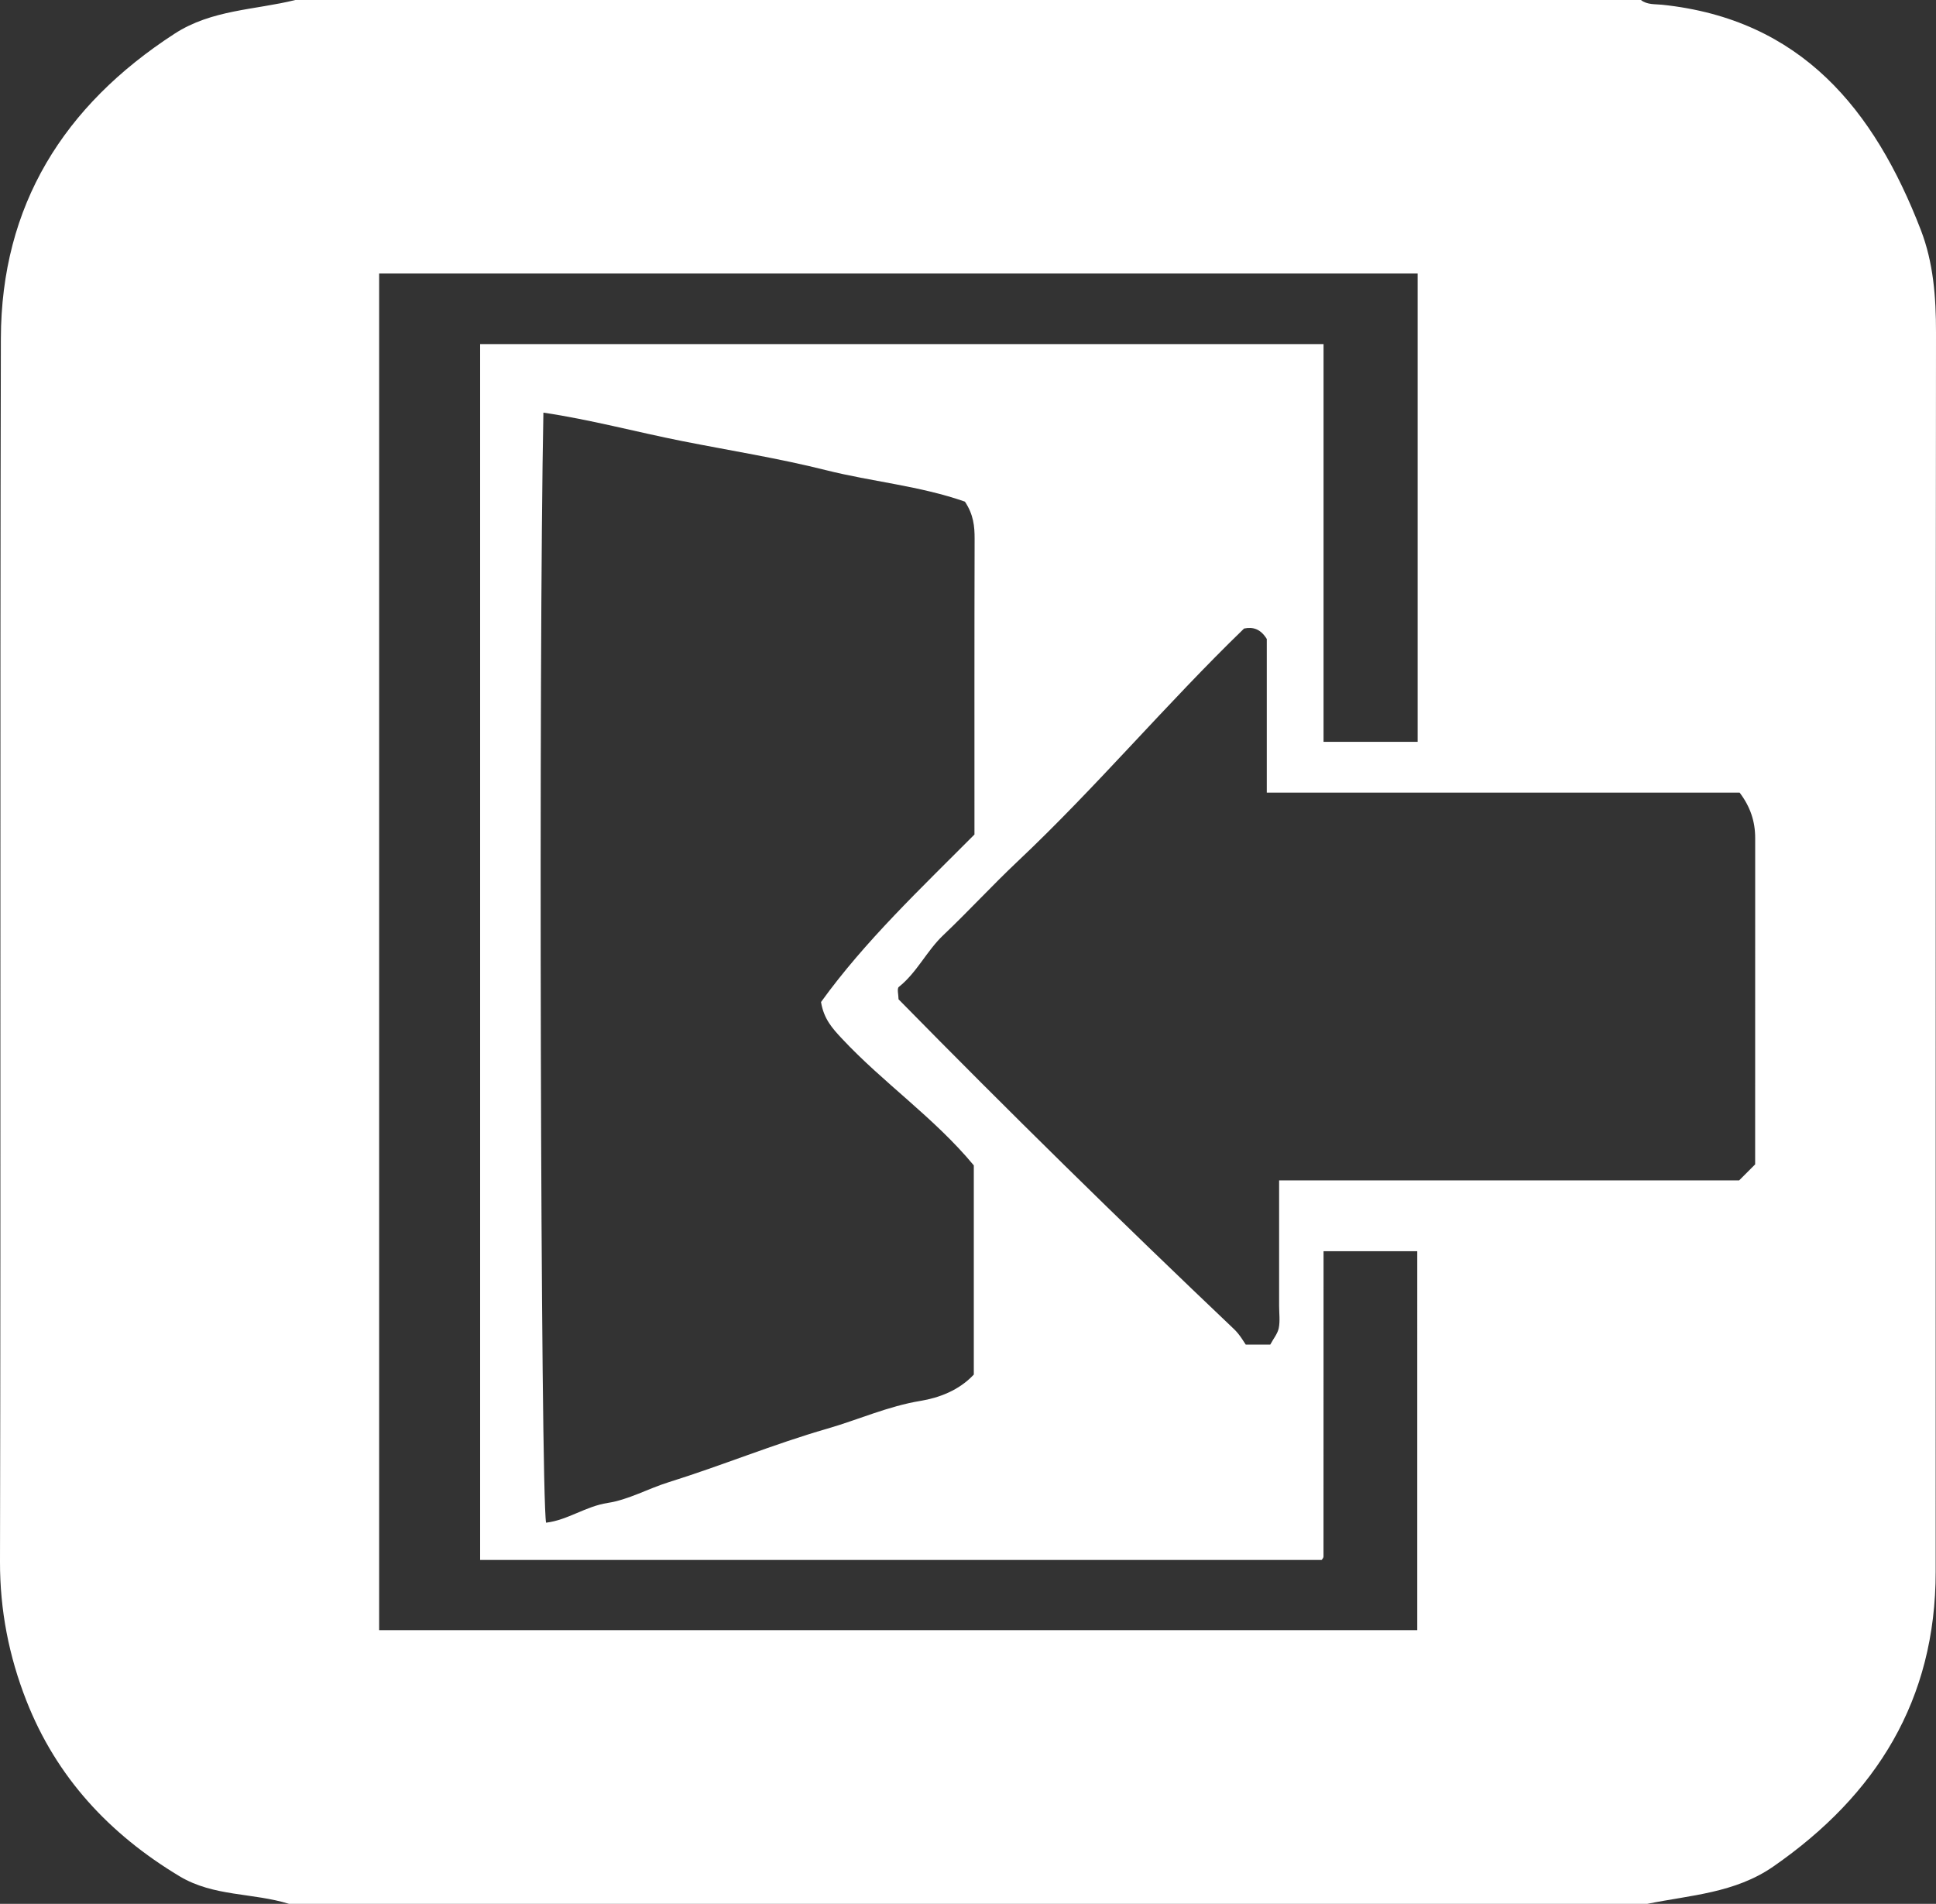 <?xml version="1.0" encoding="utf-8"?>
<!-- Generator: Adobe Illustrator 16.0.3, SVG Export Plug-In . SVG Version: 6.00 Build 0)  -->
<!DOCTYPE svg PUBLIC "-//W3C//DTD SVG 1.1//EN" "http://www.w3.org/Graphics/SVG/1.1/DTD/svg11.dtd">
<svg version="1.1" id="Ebene_1" xmlns="http://www.w3.org/2000/svg" xmlns:xlink="http://www.w3.org/1999/xlink" x="0px" y="0px"
	 width="305.025px" height="300px" viewBox="0 0 305.025 300" enable-background="new 0 0 305.025 300" xml:space="preserve">
<rect x="0" y="0" width="305.025" height="300" fill="#333333" stroke="none"/>
<path fill-rule="evenodd" clip-rule="evenodd" fill="#FFFFFF" d="M302.628,36.222c-7.322-18.957-18.844-33.183-40.744-35.475
	c-1.107-0.116-2.357,0.028-3.354-0.747c-70.666,0-141.333,0-212,0c-6.392,1.586-13.153,1.5-19.038,5.318
	C10.031,16.648,0.188,32.35,0.137,53.35C-0.018,117.593,0.141,181.837,0,246.08c-0.017,7.668,1.412,14.9,4.155,21.899
	c4.728,12.059,13.077,21.028,24.137,27.675c5.368,3.225,11.579,2.577,17.239,4.346c71.333,0,142.666,0,214,0
	c6.788-1.379,13.813-1.688,19.858-5.88c16.265-11.275,25.579-26.281,25.585-46.442c0.018-65.088-0.016-130.177,0.051-195.265
	C305.031,46.849,304.624,41.388,302.628,36.222z M223.296,256.869c-54.453,0-108.904,0-163.561,0c0-71.193,0-142.429,0-213.767
	c54.541,0,108.991,0,163.619,0c0,24.494,0,48.946,0,73.794c-4.963,0-9.748,0-14.824,0c0-10.562,0-21.021,0-31.481
	c0-10.325,0-20.65,0-31.195c-44.295,0-88.53,0-132.883,0c0,63.83,0,127.614,0,191.589c44.113,0,88.228,0,132.557,0
	c-0.094,0.083,0.051-0.009,0.145-0.138c0.088-0.12,0.174-0.279,0.174-0.422c0.008-15.976,0.008-31.951,0.008-48.088
	c4.957,0,9.744,0,14.766,0C223.296,216.932,223.296,236.834,223.296,256.869z M153.531,131.497
	c-8.432,8.489-17.242,16.777-24.174,26.396c0.434,2.688,1.82,4.182,3.253,5.72c6.533,7.012,14.547,12.459,20.817,20.021
	c0,10.854,0,21.964,0,32.963c-2.339,2.514-5.543,3.676-8.373,4.141c-5.152,0.848-9.826,2.974-14.734,4.389
	c-8.428,2.429-16.577,5.81-24.958,8.427c-3.255,1.018-6.35,2.767-9.598,3.266c-3.515,0.539-6.308,2.708-9.73,3.117
	c-0.857-4.859-1.188-136.589-0.419-174.917c7.428,1.099,14.629,3.049,21.925,4.494c7.54,1.493,15.151,2.7,22.596,4.571
	c7.272,1.828,14.801,2.469,21.893,4.962c1.36,2.052,1.531,3.903,1.525,5.861C153.511,100.392,153.531,115.877,153.531,131.497z
	 M276.531,183.478c-0.869,0.869-1.692,1.693-2.521,2.522c-23.982,0-47.976,0-72.479,0c0,6.822,0,13.3,0,19.777
	c0,1.166,0.166,2.365-0.054,3.488c-0.169,0.868-0.822,1.643-1.343,2.612c-0.824,0-1.791,0-3.861,0
	c-0.258-0.35-0.906-1.548-1.845-2.439c-17.927-17.032-35.565-34.357-52.858-51.974c0-0.682-0.278-1.693,0.044-1.949
	c2.863-2.274,4.38-5.667,6.999-8.151c3.987-3.783,7.709-7.847,11.707-11.618c12.428-11.724,23.42-24.836,35.69-36.706
	c1.419-0.292,2.595,0.064,3.579,1.648c0,7.812,0,15.93,0,24.213c24.953,0,49.732,0,74.5,0c1.674,2.204,2.451,4.528,2.449,7.161
	C276.523,149.22,276.531,166.377,276.531,183.478z"/>
</svg>

